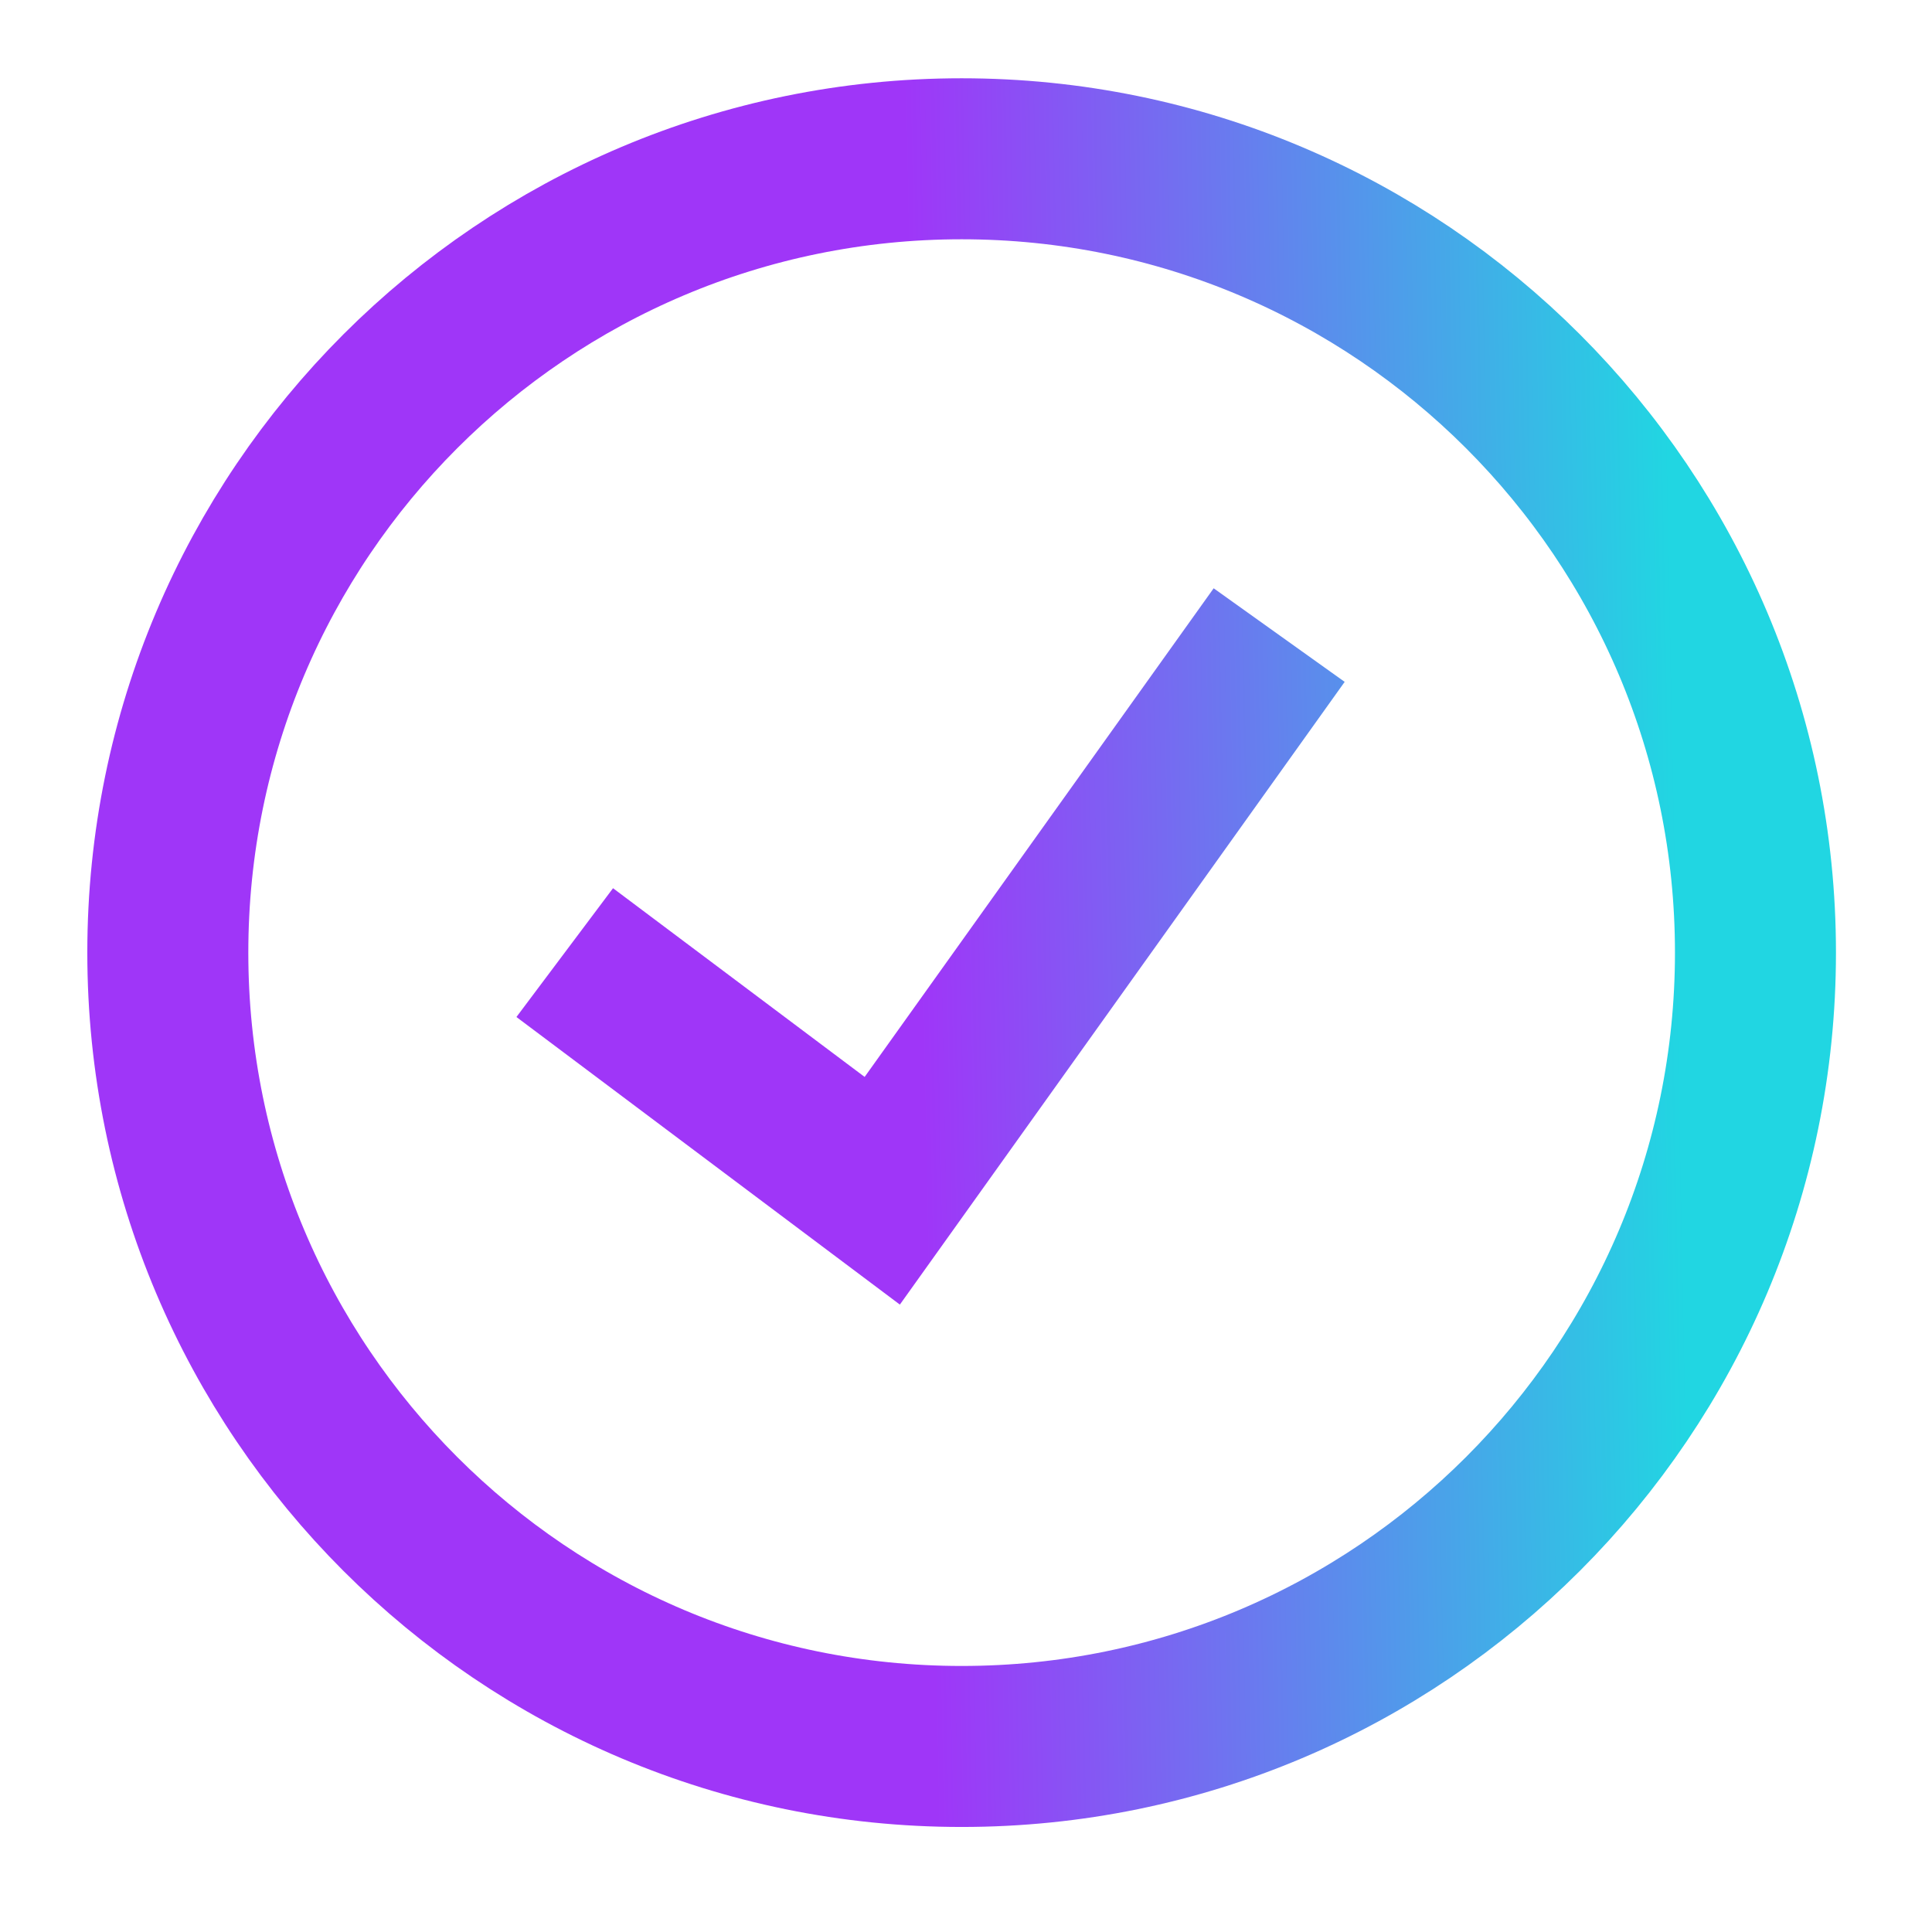 <svg width="72" height="71" viewBox="0 0 72 71" fill="none" xmlns="http://www.w3.org/2000/svg">
<path d="M21.046 35.5L32.879 44.375L47.671 23.667M35.837 65.084C52.176 65.084 65.421 51.839 65.421 35.5C65.421 19.162 52.176 5.917 35.837 5.917C19.498 5.917 6.254 19.162 6.254 35.5C6.254 51.839 19.498 65.084 35.837 65.084Z" stroke="url(#paint0_linear_768_6366)" stroke-width="6"/>
<defs>
<linearGradient id="paint0_linear_768_6366" x1="6.254" y1="47.154" x2="62.76" y2="46.072" gradientUnits="userSpaceOnUse">
<stop offset="0.5" stop-color="#9F36F8"/>
<stop offset="1" stop-color="#21D6E2"/>
</linearGradient>
</defs>
</svg>
